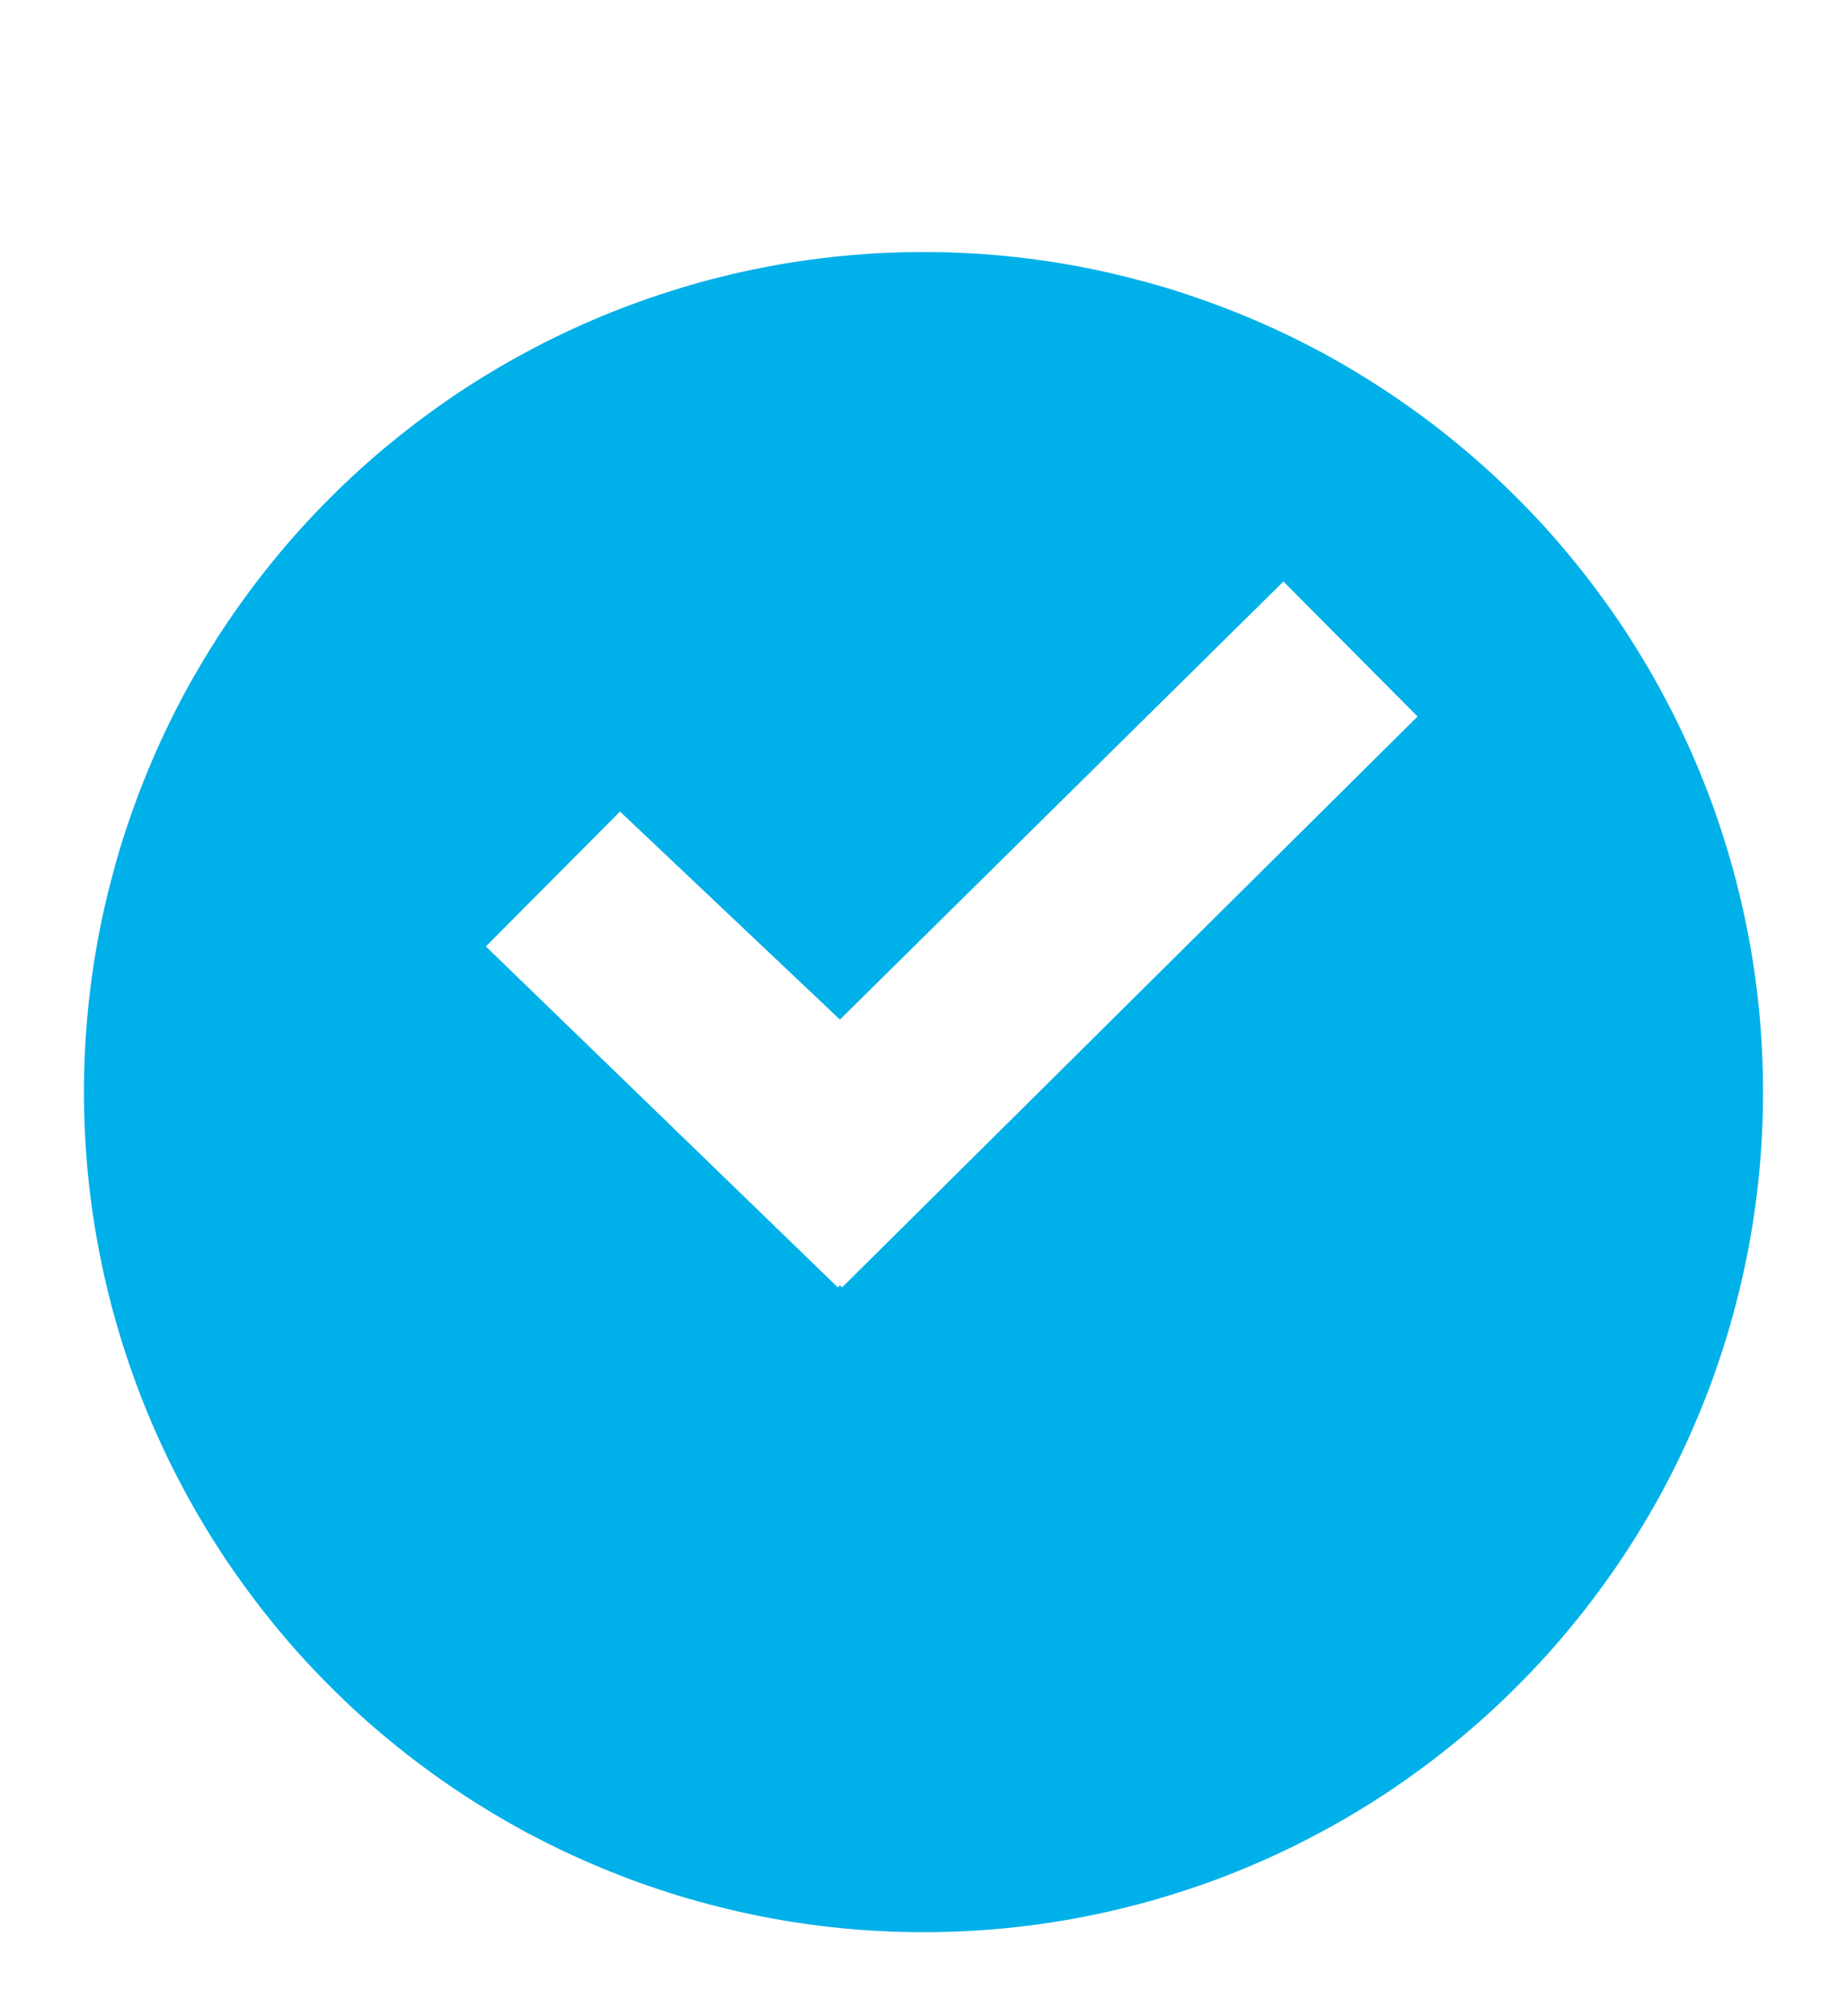 <svg width="22" height="24" xmlns="http://www.w3.org/2000/svg"><defs><filter filterUnits="userSpaceOnUse" color-interpolation-filters="sRGB" id="a"><feFlood flood-opacity="0" result="BackgroundImageFix"/><feColorMatrix in="SourceAlpha" values="0 0 0 0 0 0 0 0 0 0 0 0 0 0 0 0 0 0 127 0"/><feOffset dy="2"/><feGaussianBlur stdDeviation="2"/><feColorMatrix values="0 0 0 0 0 0 0 0 0 0 0 0 0 0 0 0 0 0 0.114 0"/><feBlend in2="BackgroundImageFix" result="effect0_dropShadow"/><feBlend in="SourceGraphic" in2="effect0_dropShadow" result="shape"/></filter></defs><g clip-path="url(#clip_1)" fill-rule="evenodd"><path d="M10.999 5h2.002q.147 0 .294.007t.294.022q.147.014.292.036.146.022.29.05.145.029.288.065.142.036.283.078.141.043.28.093.139.05.275.106.136.056.269.119t.263.132q.13.07.256.145.126.076.249.158.122.082.24.17.119.087.233.18.114.094.223.193t.213.203q.104.104.203.213.099.11.192.223.094.114.181.232.088.119.17.241.082.123.157.249.076.126.146.256.07.13.132.263.063.133.12.27.056.135.105.274.05.139.093.28.042.14.078.283.036.143.065.288.028.144.05.29.022.145.036.292.014.147.022.294.007.147.007.294v1.002q0 .147-.007.294-.008.147-.022.294-.014.147-.036.292-.022.146-.05.29-.029.145-.065.288-.036.142-.078.283-.043.141-.093.28-.05.139-.106.275-.056.136-.119.269t-.132.263q-.07.13-.146.256-.075.126-.157.249-.082.122-.17.24-.087.119-.18.233-.094.114-.193.223t-.203.213q-.104.104-.213.203-.11.099-.223.192-.114.094-.232.181-.119.088-.241.17-.123.082-.249.158-.126.075-.256.145-.13.07-.263.132-.133.063-.27.12-.135.056-.274.105-.139.05-.28.093-.14.042-.283.078-.143.036-.288.065-.144.028-.29.05-.145.022-.292.036-.147.014-.294.022-.147.007-.294.007h-2.002q-.147 0-.294-.007-.147-.008-.294-.022-.147-.014-.292-.036-.146-.022-.29-.05-.145-.029-.288-.065-.142-.036-.283-.078-.141-.043-.28-.093-.139-.05-.275-.106-.136-.056-.269-.119t-.263-.132q-.13-.07-.256-.146-.126-.075-.249-.157-.122-.082-.24-.17-.119-.087-.233-.18-.114-.094-.223-.193t-.213-.203q-.104-.104-.203-.213-.099-.11-.192-.223-.094-.114-.181-.232-.088-.119-.17-.241-.082-.123-.158-.249-.075-.126-.145-.256-.07-.13-.132-.263-.063-.133-.12-.27-.056-.135-.105-.274-.05-.139-.093-.28-.042-.14-.078-.283-.036-.143-.065-.288-.028-.144-.05-.29-.022-.145-.036-.292-.015-.147-.022-.294Q5 12.148 5 12.001v-1.002q0-.147.007-.294t.022-.294q.014-.147.036-.292.022-.146.05-.29.029-.145.065-.288.036-.142.078-.283.043-.141.093-.28.05-.139.106-.275.056-.136.119-.269t.132-.263q.07-.13.145-.256.076-.126.158-.249.082-.122.17-.24.087-.119.18-.233.094-.114.193-.223t.203-.213q.104-.104.213-.203.11-.099.223-.192.114-.094.232-.181.119-.088.241-.17.123-.082.249-.158.126-.075.256-.145.13-.07.263-.132.133-.063.27-.12.135-.056.274-.105.139-.05.28-.093.14-.042.283-.078.143-.036.288-.065.144-.028.29-.05.145-.022.292-.036.147-.015.294-.022.147-.007.294-.007z" fill="#FFF"/><path d="M9.999 0h.002q.245 0 .49.012.246.012.49.036.244.024.487.06t.484.084q.24.048.479.108.238.06.473.13.234.072.466.155.23.082.457.176.227.094.45.199.221.105.438.22.216.116.427.243.21.126.414.262.204.137.401.283.198.146.387.302.19.155.372.32t.355.339q.174.173.339.355.165.182.32.372.156.19.302.387t.283.4q.136.205.262.415.127.211.242.428.116.216.221.438t.199.449q.094.226.177.457.082.232.153.466.072.235.131.473.06.239.108.48.048.24.084.483.036.243.06.487t.036.49q.012.245.012.49v.002q0 .245-.012.49-.012.246-.036.49-.024.244-.06.487t-.084.484q-.048.24-.108.479-.06.238-.13.473-.072.234-.154.466-.083.23-.177.457-.094.227-.199.45-.105.221-.22.438-.116.216-.243.427-.126.21-.262.414-.137.204-.283.401-.146.198-.302.387-.155.19-.32.372t-.339.355q-.173.174-.355.339-.182.165-.372.32-.19.156-.387.302t-.4.283q-.205.136-.415.262-.211.127-.428.242-.216.116-.438.221t-.449.199q-.226.094-.457.177-.232.082-.466.153-.235.072-.473.131-.238.06-.48.108-.24.048-.483.084-.243.036-.487.06t-.49.036q-.245.012-.49.012h-.002q-.245 0-.49-.012-.246-.012-.49-.036-.244-.024-.487-.06t-.484-.084q-.24-.048-.479-.108-.238-.06-.473-.13-.234-.072-.466-.154-.23-.083-.457-.177-.227-.094-.45-.199-.221-.105-.438-.22-.216-.116-.427-.243-.21-.126-.414-.262-.204-.137-.401-.283-.198-.146-.387-.302-.19-.155-.372-.32t-.355-.339q-.174-.173-.339-.355-.165-.182-.32-.372-.156-.19-.302-.387t-.283-.4q-.136-.205-.262-.415-.127-.211-.242-.428-.116-.216-.221-.438t-.199-.449q-.094-.226-.176-.457-.083-.232-.154-.466-.072-.235-.131-.473-.06-.238-.108-.48-.048-.24-.084-.483-.036-.243-.06-.487t-.036-.49Q0 10.247 0 10.002v-.002q0-.245.012-.49.012-.246.036-.49.024-.244.06-.487t.084-.484Q.24 7.808.3 7.57q.06-.238.13-.473.072-.234.155-.466.082-.23.176-.457.094-.227.199-.45.105-.221.22-.438.116-.216.243-.427.126-.21.262-.414.137-.204.283-.401.146-.198.302-.387.155-.19.32-.372t.339-.355q.173-.174.355-.339.182-.165.372-.32.19-.156.387-.302t.4-.283q.205-.136.415-.262.211-.127.428-.242.216-.116.438-.221t.449-.199q.226-.094.457-.176.232-.083.466-.154Q7.331.359 7.57.3q.239-.06.48-.108.24-.048.483-.084.243-.036.487-.06t.49-.036Q9.753 0 9.998 0z" transform="translate(1 1)" fill="#00B0E8" filter="url(#a)"/><path d="M10.005 12.136l5.282-5.214 1.598 1.607-6.855 6.796-.025-.025-.025.025-4.193-4.059L7.385 9.66l2.62 2.477z" fill="#FFF"/></g></svg>
